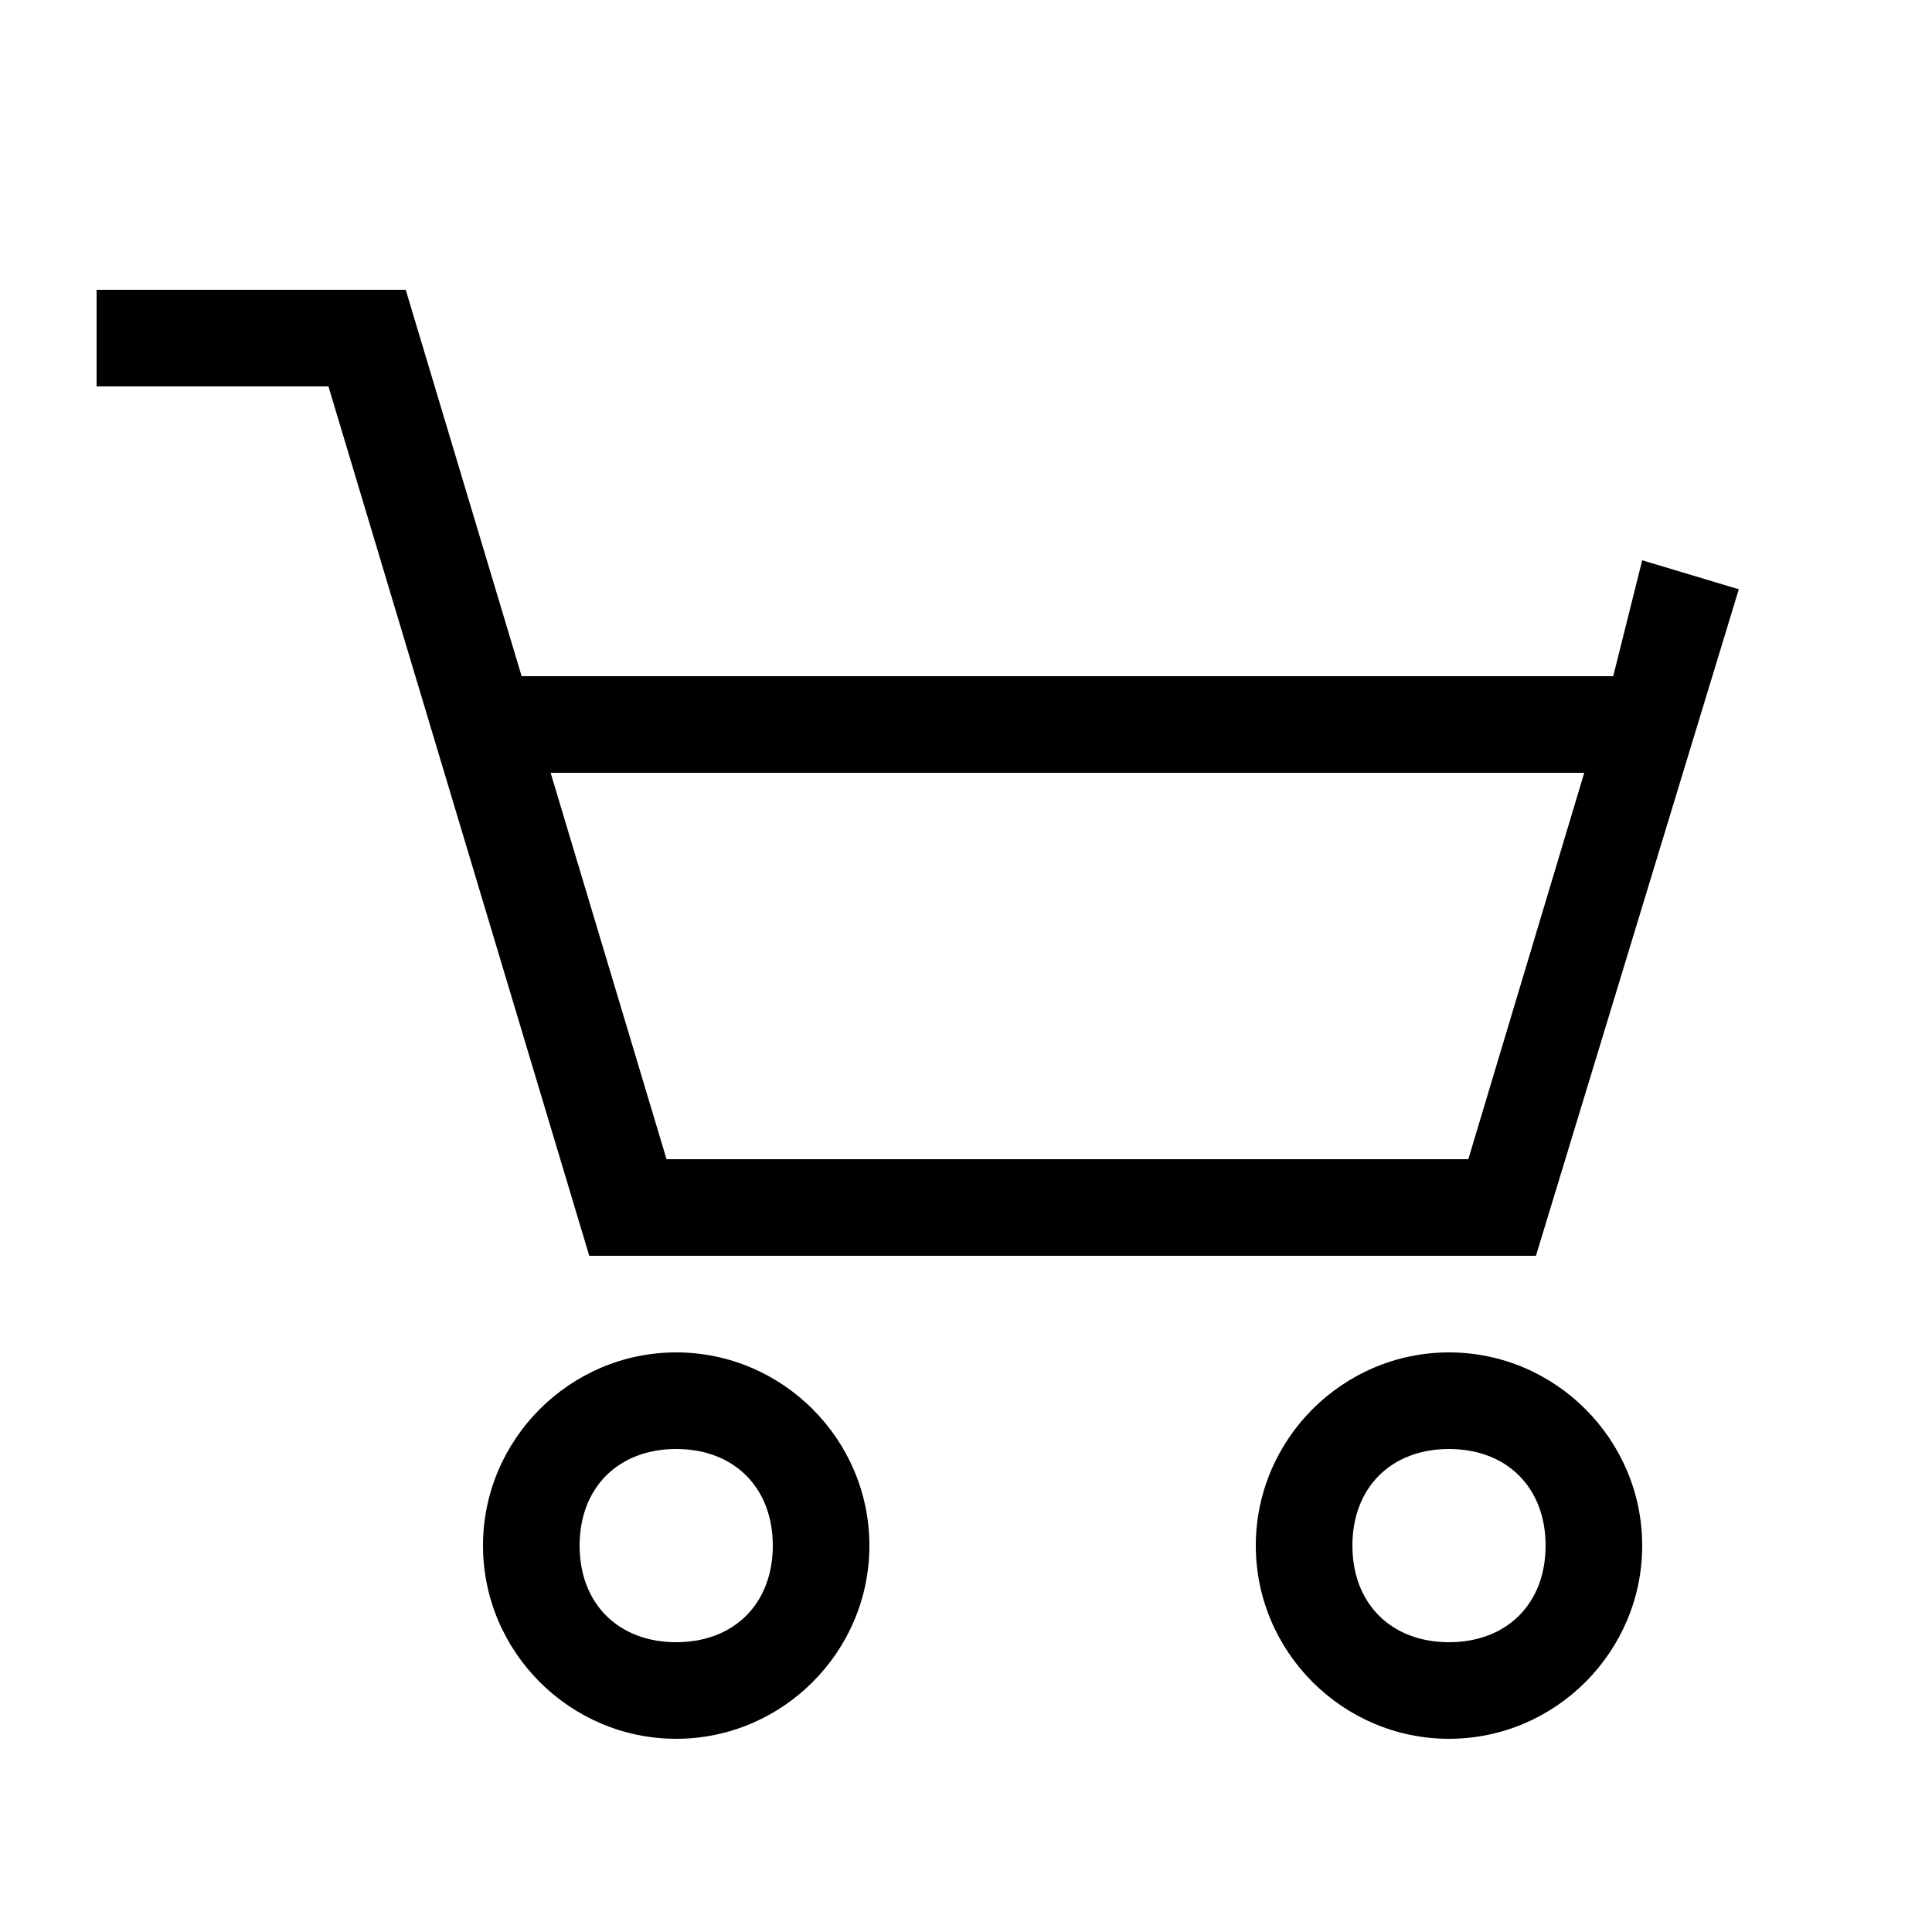  <svg xmlns='http://www.w3.org/2000/svg' viewBox='0 0 20 20' fill='rgb(0,0,0)'><path fill='none' d='M0 0h20v20H0z'/><path d='M15.9 13L18 6.1l-1-.3-.3 1.2H5.4L4.2 3H1v1h2.4l2.7 9h9.8zm.5-5l-1.2 4H6.9L5.7 8h10.7zM7 14c-1.1 0-2 .9-2 2s.9 2 2 2 2-.9 2-2-.9-2-2-2zm0 3c-.6 0-1-.4-1-1s.4-1 1-1 1 .4 1 1-.4 1-1 1zm8-3c-1.1 0-2 .9-2 2s.9 2 2 2 2-.9 2-2-.9-2-2-2zm0 3c-.6 0-1-.4-1-1s.4-1 1-1 1 .4 1 1-.4 1-1 1z'/></svg>
